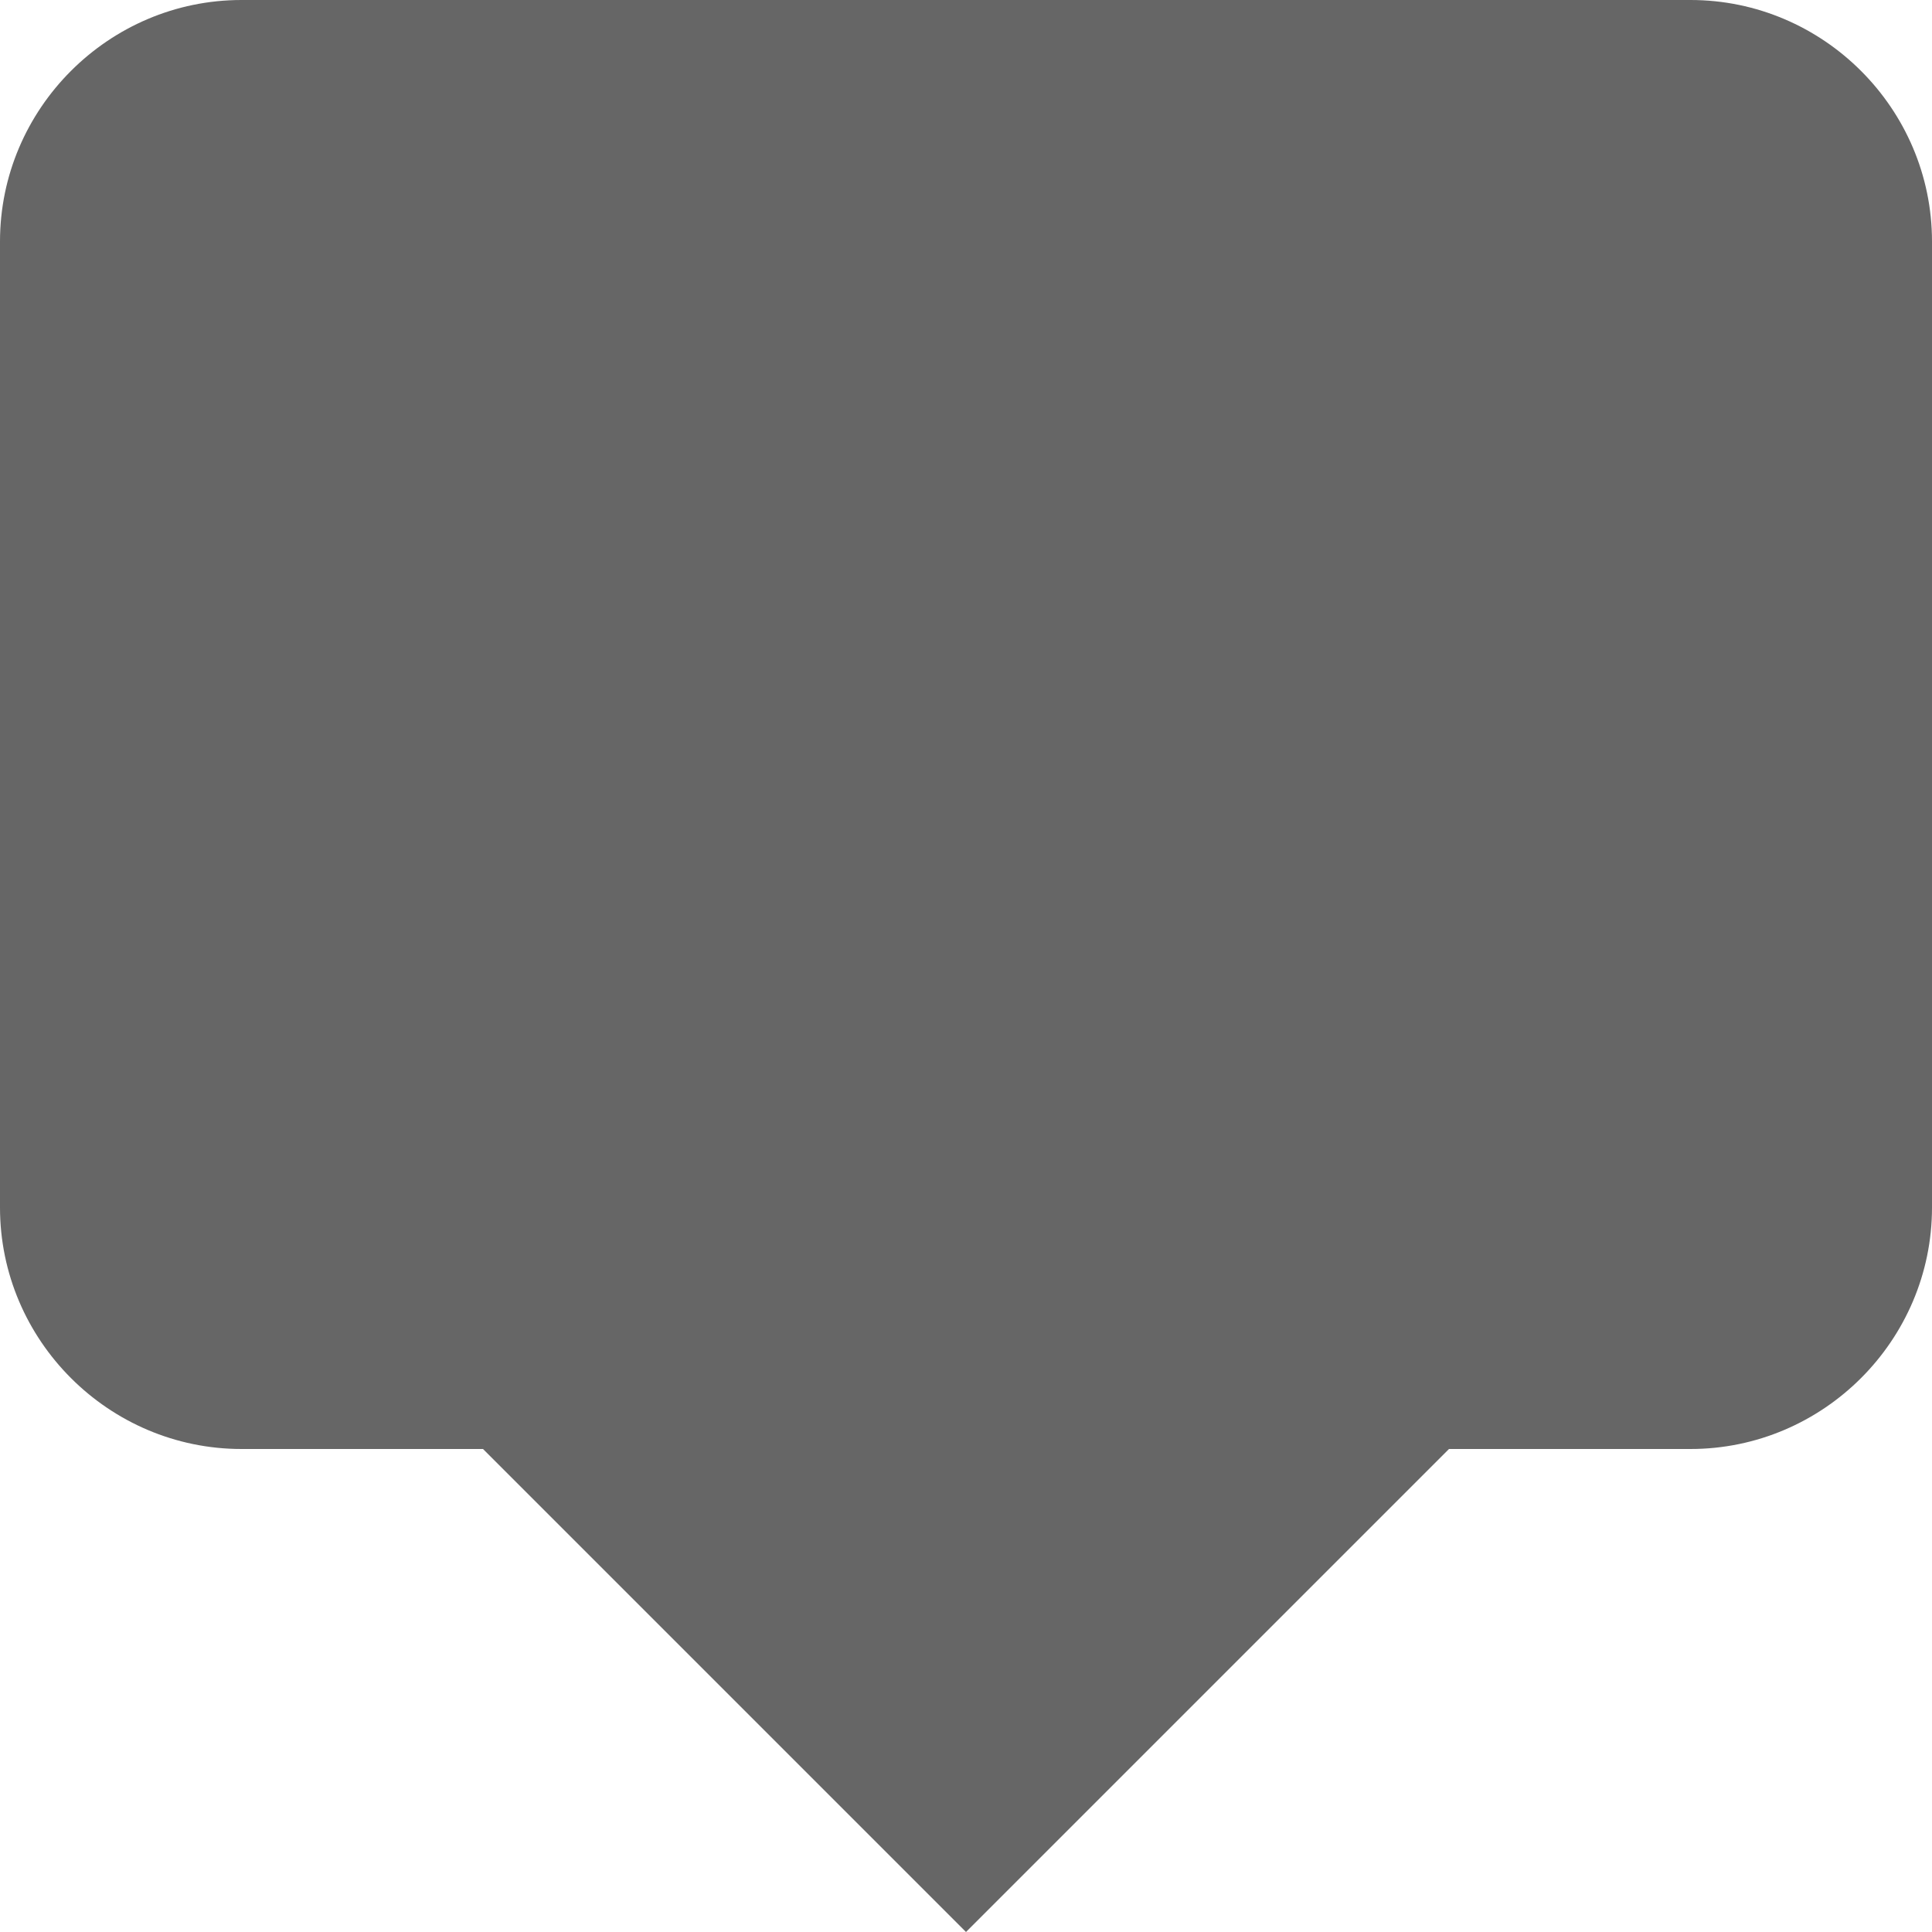 <?xml version="1.0" encoding="utf-8" ?>
<svg xmlns="http://www.w3.org/2000/svg" xmlns:xlink="http://www.w3.org/1999/xlink" width="16" height="16" viewBox="0 0 16 16">
	<path d="M0 2C0 0.9 0.9 0 2 0L14 0C15.1 0 16 0.9 16 2L16 10C16 11.1 15.1 12 14 12L12 12L8 16L4 12L2 12C0.9 12 0 11.1 0 10L0 2ZM14 0L8 6L2 0L14 0Z" fill-rule="nonzero" transform="matrix(1 0 0 1 0 0)" fill="rgb(0, 0, 0)" fill-opacity="0.6"/>
</svg>

